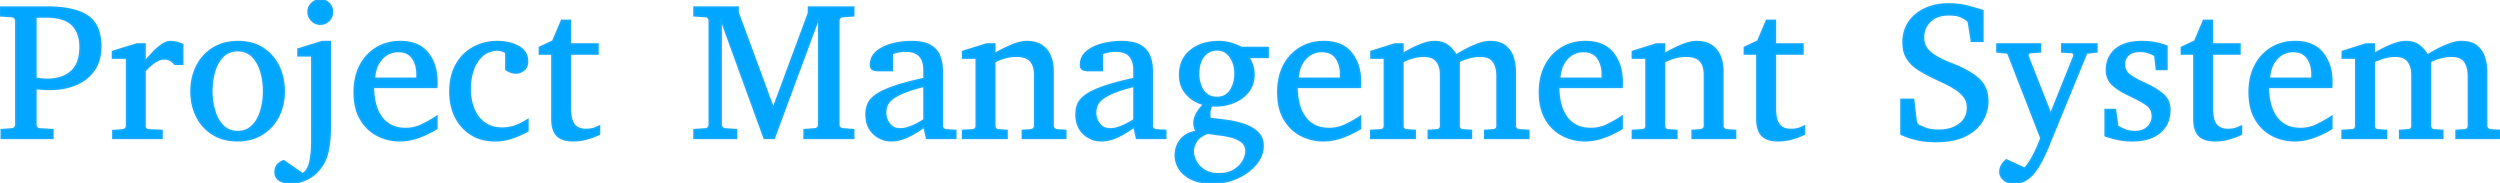 <svg width="1280.713" height="93.702" viewBox="0 0 1280.713 93.702" xmlns="http://www.w3.org/2000/svg"><g id="svgGroup" stroke-linecap="round" fill-rule="evenodd" font-size="9pt" stroke="#14a9ff" stroke-width="0.25mm" fill="#00a6ff" style="stroke:#14a9ff;stroke-width:0.25mm;fill:#00a6ff"><path d="M 437.256 66.505 L 437.256 70.801 L 412.012 70.801 L 412.012 66.505 L 417.334 66.114 A 2.976 2.976 0 0 0 418.04 65.968 A 2.038 2.038 0 0 0 418.97 65.333 A 2.761 2.761 0 0 0 419.323 64.791 A 1.977 1.977 0 0 0 419.531 63.917 L 419.531 8.79 L 396.533 70.801 L 391.553 70.801 L 369.336 9.717 L 369.336 63.917 A 1.997 1.997 0 0 0 369.578 64.857 A 2.823 2.823 0 0 0 369.897 65.333 A 2.056 2.056 0 0 0 370.898 65.991 A 3.042 3.042 0 0 0 371.533 66.114 L 377.246 66.505 L 377.246 70.801 L 355.615 70.801 L 355.615 66.505 L 361.328 66.114 Q 362.228 66.032 362.733 65.54 A 1.774 1.774 0 0 0 362.915 65.333 A 2.752 2.752 0 0 0 363.265 64.726 A 2.118 2.118 0 0 0 363.428 63.917 L 363.428 10.596 A 2.221 2.221 0 0 0 363.202 9.634 A 3.051 3.051 0 0 0 362.915 9.156 A 1.751 1.751 0 0 0 361.92 8.487 A 2.734 2.734 0 0 0 361.328 8.399 L 355.615 8.008 L 355.615 3.712 L 378.027 3.712 L 378.027 6.397 L 396.143 55.518 L 414.258 6.69 L 414.258 3.712 L 437.256 3.712 L 437.256 8.008 L 431.836 8.399 A 2.718 2.718 0 0 0 431.144 8.515 A 1.901 1.901 0 0 0 430.2 9.156 Q 429.639 9.864 429.639 10.596 L 429.639 63.917 A 1.997 1.997 0 0 0 429.88 64.857 A 2.823 2.823 0 0 0 430.2 65.333 A 2.056 2.056 0 0 0 431.2 65.991 A 3.042 3.042 0 0 0 431.836 66.114 L 437.256 66.505 Z M 783.105 66.895 L 783.105 70.801 L 760.693 70.801 L 760.693 66.895 L 764.893 66.602 A 3.151 3.151 0 0 0 765.755 66.431 Q 766.712 66.082 766.929 65.061 A 3.16 3.16 0 0 0 766.992 64.405 L 766.992 38.917 A 18.189 18.189 0 0 0 766.764 35.947 Q 766.493 34.311 765.9 32.985 A 9.233 9.233 0 0 0 765.063 31.495 Q 763.516 29.261 759.972 28.82 A 15.13 15.13 0 0 0 758.105 28.712 A 18.363 18.363 0 0 0 755.499 28.907 Q 754.138 29.102 752.661 29.493 A 27.377 27.377 0 0 0 749.627 30.479 A 21.461 21.461 0 0 0 747.412 31.495 L 747.412 64.405 A 2.907 2.907 0 0 0 747.531 65.274 Q 747.826 66.215 748.85 66.495 A 3.413 3.413 0 0 0 749.512 66.602 L 753.711 66.895 L 753.711 70.801 L 731.787 70.801 L 731.787 66.895 L 735.986 66.602 A 3.151 3.151 0 0 0 736.849 66.431 Q 737.806 66.082 738.022 65.061 A 3.16 3.16 0 0 0 738.086 64.405 L 738.086 38.282 A 14.722 14.722 0 0 0 737.805 35.323 Q 737.336 33.037 736.084 31.373 A 6.117 6.117 0 0 0 733.185 29.301 Q 731.549 28.712 729.297 28.712 A 18.731 18.731 0 0 0 725.381 29.141 A 22.942 22.942 0 0 0 723.389 29.664 Q 720.453 30.572 718.762 31.503 A 11.536 11.536 0 0 0 718.604 31.592 L 718.604 64.405 A 2.907 2.907 0 0 0 718.723 65.274 Q 719.017 66.215 720.041 66.495 A 3.413 3.413 0 0 0 720.703 66.602 L 724.902 66.895 L 724.902 70.801 L 702.295 70.801 L 702.295 66.895 L 707.178 66.602 A 3.151 3.151 0 0 0 708.04 66.431 Q 708.997 66.082 709.214 65.061 A 3.16 3.16 0 0 0 709.277 64.405 L 709.277 29.688 L 702.393 29.688 L 702.393 26.417 L 714.502 22.608 L 718.604 22.608 L 718.604 27.589 A 63.627 63.627 0 0 1 720.99 26.209 A 83.193 83.193 0 0 1 723.657 24.805 Q 726.465 23.389 729.395 22.388 A 19.669 19.669 0 0 1 732.239 21.638 A 14.969 14.969 0 0 1 734.912 21.387 A 13.848 13.848 0 0 1 737.938 21.7 Q 740.265 22.22 741.943 23.609 Q 744.534 25.752 745.807 28.146 A 11.384 11.384 0 0 1 745.898 28.321 A 54.249 54.249 0 0 1 747.551 27.317 Q 748.302 26.878 749.159 26.402 A 114.841 114.841 0 0 1 750.977 25.416 A 49.595 49.595 0 0 1 757.349 22.584 A 22.839 22.839 0 0 1 759.918 21.809 Q 761.252 21.496 762.459 21.415 A 12.327 12.327 0 0 1 763.281 21.387 A 18.456 18.456 0 0 1 766.334 21.623 Q 767.976 21.899 769.285 22.498 A 8.484 8.484 0 0 1 771.338 23.804 Q 774.121 26.221 775.146 29.761 Q 776.172 33.301 776.172 36.719 L 776.172 64.405 A 2.301 2.301 0 0 0 776.281 65.127 A 1.911 1.911 0 0 0 776.782 65.919 A 2.485 2.485 0 0 0 778.271 66.602 L 783.105 66.895 Z M 1280.713 66.895 L 1280.713 70.801 L 1258.301 70.801 L 1258.301 66.895 L 1262.5 66.602 A 3.151 3.151 0 0 0 1263.363 66.431 Q 1264.319 66.082 1264.536 65.061 A 3.16 3.16 0 0 0 1264.6 64.405 L 1264.6 38.917 A 18.189 18.189 0 0 0 1264.372 35.947 Q 1264.101 34.311 1263.507 32.985 A 9.233 9.233 0 0 0 1262.671 31.495 Q 1261.123 29.261 1257.579 28.82 A 15.13 15.13 0 0 0 1255.713 28.712 A 18.363 18.363 0 0 0 1253.107 28.907 Q 1251.746 29.102 1250.269 29.493 A 27.377 27.377 0 0 0 1247.235 30.479 A 21.461 21.461 0 0 0 1245.02 31.495 L 1245.02 64.405 A 2.907 2.907 0 0 0 1245.139 65.274 Q 1245.433 66.215 1246.457 66.495 A 3.413 3.413 0 0 0 1247.119 66.602 L 1251.318 66.895 L 1251.318 70.801 L 1229.395 70.801 L 1229.395 66.895 L 1233.594 66.602 A 3.151 3.151 0 0 0 1234.456 66.431 Q 1235.413 66.082 1235.63 65.061 A 3.16 3.16 0 0 0 1235.693 64.405 L 1235.693 38.282 A 14.722 14.722 0 0 0 1235.413 35.323 Q 1234.944 33.037 1233.691 31.373 A 6.117 6.117 0 0 0 1230.792 29.301 Q 1229.157 28.712 1226.904 28.712 A 18.731 18.731 0 0 0 1222.989 29.141 A 22.942 22.942 0 0 0 1220.996 29.664 Q 1218.06 30.572 1216.37 31.503 A 11.536 11.536 0 0 0 1216.211 31.592 L 1216.211 64.405 A 2.907 2.907 0 0 0 1216.33 65.274 Q 1216.625 66.215 1217.648 66.495 A 3.413 3.413 0 0 0 1218.311 66.602 L 1222.51 66.895 L 1222.51 70.801 L 1199.902 70.801 L 1199.902 66.895 L 1204.785 66.602 A 3.151 3.151 0 0 0 1205.648 66.431 Q 1206.604 66.082 1206.821 65.061 A 3.16 3.16 0 0 0 1206.885 64.405 L 1206.885 29.688 L 1200 29.688 L 1200 26.417 L 1212.109 22.608 L 1216.211 22.608 L 1216.211 27.589 A 63.627 63.627 0 0 1 1218.597 26.209 A 83.193 83.193 0 0 1 1221.265 24.805 Q 1224.072 23.389 1227.002 22.388 A 19.669 19.669 0 0 1 1229.846 21.638 A 14.969 14.969 0 0 1 1232.52 21.387 A 13.848 13.848 0 0 1 1235.545 21.7 Q 1237.872 22.22 1239.551 23.609 Q 1242.142 25.752 1243.415 28.146 A 11.384 11.384 0 0 1 1243.506 28.321 A 54.249 54.249 0 0 1 1245.158 27.317 Q 1245.91 26.878 1246.766 26.402 A 114.841 114.841 0 0 1 1248.584 25.416 A 49.595 49.595 0 0 1 1254.956 22.584 A 22.839 22.839 0 0 1 1257.525 21.809 Q 1258.86 21.496 1260.066 21.415 A 12.327 12.327 0 0 1 1260.889 21.387 A 18.456 18.456 0 0 1 1263.941 21.623 Q 1265.583 21.899 1266.893 22.498 A 8.484 8.484 0 0 1 1268.945 23.804 Q 1271.729 26.221 1272.754 29.761 Q 1273.779 33.301 1273.779 36.719 L 1273.779 64.405 A 2.301 2.301 0 0 0 1273.888 65.127 A 1.911 1.911 0 0 0 1274.39 65.919 A 2.485 2.485 0 0 0 1275.879 66.602 L 1280.713 66.895 Z M 973.926 68.702 L 973.926 50.977 L 980.225 50.977 L 981.543 62.305 A 2.061 2.061 0 0 0 981.695 62.798 Q 981.859 63.169 982.178 63.575 A 5.27 5.27 0 0 0 982.509 63.959 Q 982.867 64.335 983.203 64.503 A 0.897 0.897 0 0 1 983.301 64.532 Q 983.743 64.682 985.773 65.552 A 290.187 290.187 0 0 1 986.06 65.674 A 11.476 11.476 0 0 0 988.095 66.314 Q 990.198 66.782 993.121 66.797 A 37.819 37.819 0 0 0 993.311 66.798 A 21.536 21.536 0 0 0 997.965 66.321 A 15.069 15.069 0 0 0 1003.857 63.673 A 10.03 10.03 0 0 0 1007.943 56.335 A 13.79 13.79 0 0 0 1008.008 54.981 A 9.168 9.168 0 0 0 1007.46 51.774 A 8.372 8.372 0 0 0 1006.323 49.683 A 15.864 15.864 0 0 0 1003.534 46.804 A 19.496 19.496 0 0 0 1001.953 45.655 Q 999.268 43.897 996.216 42.457 A 841.242 841.242 0 0 1 993.243 41.047 A 717.778 717.778 0 0 1 990.43 39.698 Q 986.328 37.745 982.813 35.523 A 18.761 18.761 0 0 1 978.002 31.22 A 17.712 17.712 0 0 1 977.148 30.03 Q 975.19 27.047 975.017 22.563 A 22.906 22.906 0 0 1 975 21.68 Q 975 15.723 978.027 11.329 A 19.652 19.652 0 0 1 985.241 5.029 A 23.671 23.671 0 0 1 986.279 4.517 Q 991.504 2.1 998.096 2.1 Q 1003.042 2.1 1006.912 2.991 A 27.662 27.662 0 0 1 1007.568 3.15 A 148.82 148.82 0 0 1 1011.21 4.129 Q 1012.914 4.612 1014.418 5.089 A 87.198 87.198 0 0 1 1014.844 5.225 L 1015.723 5.518 L 1015.723 21.094 L 1010.01 21.094 L 1008.496 11.524 A 1.651 1.651 0 0 0 1008.368 11.071 A 1.232 1.232 0 0 0 1007.886 10.523 A 5.258 5.258 0 0 1 1006.934 9.766 A 2.557 2.557 0 0 0 1006.73 9.632 Q 1006.208 9.317 1004.77 8.619 A 99.335 99.335 0 0 0 1004.517 8.497 A 7.611 7.611 0 0 0 1003.054 7.987 Q 1001.597 7.624 999.497 7.543 A 32.677 32.677 0 0 0 998.242 7.52 A 17.393 17.393 0 0 0 994.293 7.943 Q 991.004 8.709 988.77 10.865 A 11.155 11.155 0 0 0 985.306 18.972 A 14.643 14.643 0 0 0 985.303 19.288 A 9.459 9.459 0 0 0 988.301 26.373 A 11.999 11.999 0 0 0 988.892 26.905 A 23.923 23.923 0 0 0 991.952 29.069 Q 994.955 30.883 999.219 32.52 Q 1008.301 35.938 1013.257 40.211 A 13.998 13.998 0 0 1 1018.024 49.189 A 20.204 20.204 0 0 1 1018.213 52.003 A 18.913 18.913 0 0 1 1015.987 60.837 A 22.676 22.676 0 0 1 1015.503 61.719 A 18.01 18.01 0 0 1 1010.967 66.864 A 24.888 24.888 0 0 1 1006.958 69.41 Q 1002.449 71.73 995.798 72.258 A 51.902 51.902 0 0 1 991.699 72.413 A 52.558 52.558 0 0 1 987.299 72.238 Q 984.592 72.01 982.324 71.485 Q 978.32 70.557 976.123 69.63 L 973.926 68.702 Z M 1074.121 22.608 L 1074.121 26.514 L 1068.896 27.1 L 1049.707 73.878 A 55.372 55.372 0 0 1 1049.345 74.77 Q 1048.927 75.78 1048.32 77.161 A 232.713 232.713 0 0 1 1047.729 78.492 A 62.576 62.576 0 0 1 1045.547 82.884 A 72.95 72.95 0 0 1 1044.556 84.644 A 29.953 29.953 0 0 1 1042.719 87.449 A 21.98 21.98 0 0 1 1040.625 89.893 A 13.993 13.993 0 0 1 1037.447 92.297 A 12.968 12.968 0 0 1 1036.646 92.701 A 11.066 11.066 0 0 1 1032.171 93.7 A 12.752 12.752 0 0 1 1031.934 93.702 A 11.771 11.771 0 0 1 1029.87 93.533 Q 1028.728 93.329 1027.824 92.88 A 5.681 5.681 0 0 1 1026.489 91.968 A 6.401 6.401 0 0 1 1025.316 90.551 A 4.911 4.911 0 0 1 1024.609 87.989 Q 1024.609 84.74 1027.695 82.099 A 13.585 13.585 0 0 1 1027.832 81.983 L 1037.207 86.28 A 16.481 16.481 0 0 0 1038.556 84.738 Q 1039.172 83.945 1039.788 82.991 A 32.769 32.769 0 0 0 1040.527 81.788 A 58.386 58.386 0 0 0 1043.53 75.928 A 83.051 83.051 0 0 0 1044.452 73.775 Q 1044.8 72.926 1045.088 72.158 A 41.063 41.063 0 0 0 1045.605 70.704 L 1028.613 27.1 L 1023.096 26.514 L 1023.096 22.608 L 1045.215 22.608 L 1045.215 26.514 L 1040.43 26.807 A 2.636 2.636 0 0 0 1039.782 26.941 Q 1038.818 27.286 1038.818 28.419 A 2.514 2.514 0 0 0 1038.826 28.623 Q 1038.843 28.826 1038.895 28.958 A 0.605 0.605 0 0 0 1038.916 29.005 L 1050.537 58.497 L 1062.402 29.005 A 1.399 1.399 0 0 0 1062.549 28.37 A 2.055 2.055 0 0 0 1062.463 27.749 Q 1062.188 26.882 1061.035 26.807 L 1056.299 26.514 L 1056.299 22.608 L 1074.121 22.608 Z M 545.898 66.895 L 545.898 70.801 L 523.828 70.801 L 523.828 66.895 L 528.027 66.602 A 2.485 2.485 0 0 0 529.517 65.919 A 1.96 1.96 0 0 0 530.12 64.604 A 2.659 2.659 0 0 0 530.127 64.405 L 530.127 38.38 A 16.321 16.321 0 0 0 529.912 35.641 Q 529.662 34.171 529.118 33.004 A 7.451 7.451 0 0 0 527.93 31.177 A 6.438 6.438 0 0 0 525.441 29.497 Q 523.457 28.712 520.508 28.712 A 20.357 20.357 0 0 0 514.868 29.517 A 31.119 31.119 0 0 0 509.521 31.592 L 509.521 64.405 A 2.907 2.907 0 0 0 509.641 65.274 Q 509.935 66.215 510.959 66.495 A 3.413 3.413 0 0 0 511.621 66.602 L 515.82 66.895 L 515.82 70.801 L 493.213 70.801 L 493.213 66.895 L 498.096 66.602 A 3.151 3.151 0 0 0 498.958 66.431 Q 499.915 66.082 500.132 65.061 A 3.16 3.16 0 0 0 500.195 64.405 L 500.195 29.688 L 493.213 29.688 L 493.213 26.417 L 505.42 22.608 L 509.521 22.608 L 509.521 27.589 Q 513.721 25.196 518.14 23.292 A 27.859 27.859 0 0 1 521.32 22.131 Q 523.859 21.387 526.025 21.387 Q 532.568 21.387 535.986 25.465 Q 538.87 28.905 539.321 34.622 A 27.953 27.953 0 0 1 539.404 36.817 L 539.404 64.405 A 2.301 2.301 0 0 0 539.513 65.127 A 1.911 1.911 0 0 0 540.015 65.919 A 2.485 2.485 0 0 0 541.504 66.602 L 545.898 66.895 Z M 889.014 66.895 L 889.014 70.801 L 866.943 70.801 L 866.943 66.895 L 871.143 66.602 A 2.485 2.485 0 0 0 872.632 65.919 A 1.96 1.96 0 0 0 873.235 64.604 A 2.659 2.659 0 0 0 873.242 64.405 L 873.242 38.38 A 16.321 16.321 0 0 0 873.028 35.641 Q 872.777 34.171 872.233 33.004 A 7.451 7.451 0 0 0 871.045 31.177 A 6.438 6.438 0 0 0 868.557 29.497 Q 866.572 28.712 863.623 28.712 A 20.357 20.357 0 0 0 857.983 29.517 A 31.119 31.119 0 0 0 852.637 31.592 L 852.637 64.405 A 2.907 2.907 0 0 0 852.756 65.274 Q 853.051 66.215 854.074 66.495 A 3.413 3.413 0 0 0 854.736 66.602 L 858.936 66.895 L 858.936 70.801 L 836.328 70.801 L 836.328 66.895 L 841.211 66.602 A 3.151 3.151 0 0 0 842.074 66.431 Q 843.03 66.082 843.247 65.061 A 3.16 3.16 0 0 0 843.311 64.405 L 843.311 29.688 L 836.328 29.688 L 836.328 26.417 L 848.535 22.608 L 852.637 22.608 L 852.637 27.589 Q 856.836 25.196 861.255 23.292 A 27.859 27.859 0 0 1 864.435 22.131 Q 866.974 21.387 869.141 21.387 Q 875.684 21.387 879.102 25.465 Q 881.985 28.905 882.436 34.622 A 27.953 27.953 0 0 1 882.52 36.817 L 882.52 64.405 A 2.301 2.301 0 0 0 882.628 65.127 A 1.911 1.911 0 0 0 883.13 65.919 A 2.485 2.485 0 0 0 884.619 66.602 L 889.014 66.895 Z M 649.561 24.415 L 649.561 29.298 L 639.6 29.298 A 20.87 20.87 0 0 1 641.3 32.713 A 23.464 23.464 0 0 1 641.504 33.253 A 12.367 12.367 0 0 1 642.09 35.584 Q 642.285 36.841 642.285 38.282 A 15.12 15.12 0 0 1 641.646 42.76 A 12.669 12.669 0 0 1 639.551 46.802 A 17.303 17.303 0 0 1 633.455 51.737 A 20.829 20.829 0 0 1 632.349 52.247 A 24.129 24.129 0 0 1 623.79 54.128 A 28.012 28.012 0 0 1 622.656 54.151 L 621.68 54.151 A 9.808 9.808 0 0 1 620.703 54.102 Q 620.068 55.128 619.849 56.299 A 13.21 13.21 0 0 0 619.671 57.571 A 10.531 10.531 0 0 0 619.629 58.497 A 14.675 14.675 0 0 0 619.643 59.151 Q 619.657 59.463 619.685 59.732 A 6.816 6.816 0 0 0 619.727 60.059 Q 619.824 60.694 619.873 60.792 L 621.289 60.938 Q 624.691 61.269 628.894 61.874 A 231.521 231.521 0 0 1 629.175 61.915 A 45.714 45.714 0 0 1 637.622 63.965 A 20.127 20.127 0 0 1 641.339 65.674 A 15.83 15.83 0 0 1 644.336 67.969 A 8.658 8.658 0 0 1 646.846 73.026 A 12.109 12.109 0 0 1 646.973 74.805 A 13.3 13.3 0 0 1 645.182 81.399 A 18.125 18.125 0 0 1 643.506 83.863 A 23.586 23.586 0 0 1 638.072 88.758 A 30.664 30.664 0 0 1 634.155 90.943 A 29.292 29.292 0 0 1 624.547 93.529 A 35.83 35.83 0 0 1 620.996 93.702 A 31.482 31.482 0 0 1 615.571 93.264 Q 612.687 92.759 610.377 91.671 A 15.305 15.305 0 0 1 607.129 89.625 A 14.171 14.171 0 0 1 603.846 85.833 A 12.396 12.396 0 0 1 602.197 79.493 Q 602.197 75.147 604.785 71.754 A 10.477 10.477 0 0 1 608.724 68.638 Q 610.228 67.927 612.091 67.523 A 20.186 20.186 0 0 1 612.793 67.383 A 506.581 506.581 0 0 0 612.543 66.657 Q 612.195 65.65 612.012 65.137 Q 611.768 64.454 611.768 62.794 Q 611.768 61.174 612.59 59.27 A 14.641 14.641 0 0 1 612.964 58.472 Q 613.894 56.631 615.694 54.599 A 31.476 31.476 0 0 1 616.797 53.419 A 16.799 16.799 0 0 1 608.339 48.608 A 20.297 20.297 0 0 1 608.105 48.365 A 13.455 13.455 0 0 1 604.504 40.398 A 18.114 18.114 0 0 1 604.395 38.38 A 17.941 17.941 0 0 1 605.24 32.741 A 14.559 14.559 0 0 1 609.937 25.953 Q 615.343 21.499 624.025 21.39 A 34.868 34.868 0 0 1 624.463 21.387 A 21.312 21.312 0 0 1 628.92 21.839 A 18.5 18.5 0 0 1 631.079 22.437 Q 634.131 23.487 636.084 24.415 L 649.561 24.415 Z M 25.684 45.704 L 25.391 45.704 Q 23.438 45.704 21.069 45.533 Q 19.046 45.387 18.466 45.33 A 6.254 6.254 0 0 1 18.311 45.313 L 18.311 63.917 A 2.173 2.173 0 0 0 18.573 64.939 A 2.925 2.925 0 0 0 18.823 65.333 Q 19.324 66.001 20.362 66.109 A 3.61 3.61 0 0 0 20.41 66.114 L 27.002 66.505 L 27.002 70.801 L 0.732 70.801 L 0.732 66.505 L 6.006 66.114 A 2.976 2.976 0 0 0 6.712 65.968 A 2.038 2.038 0 0 0 7.642 65.333 A 2.761 2.761 0 0 0 7.995 64.791 A 1.977 1.977 0 0 0 8.203 63.917 L 8.203 10.596 A 2.042 2.042 0 0 0 7.985 9.693 A 2.949 2.949 0 0 0 7.642 9.156 A 1.932 1.932 0 0 0 6.54 8.472 A 2.86 2.86 0 0 0 6.006 8.399 L 0 8.008 L 0 3.712 L 23.926 3.712 A 70.325 70.325 0 0 1 31.302 4.071 Q 39.974 4.989 44.8 8.253 A 14.265 14.265 0 0 1 50.406 15.952 Q 51.219 18.465 51.435 21.562 A 33.269 33.269 0 0 1 51.514 23.878 A 25.51 25.51 0 0 1 50.963 29.319 A 17.94 17.94 0 0 1 48.047 36.036 Q 44.58 40.87 38.721 43.287 A 32.065 32.065 0 0 1 29.723 45.502 A 39.493 39.493 0 0 1 25.684 45.704 Z M 1078.516 69.483 L 1078.516 56.202 L 1083.594 56.202 L 1084.814 64.698 Q 1086.115 65.537 1087.939 66.322 A 32.526 32.526 0 0 0 1088.55 66.578 A 11.92 11.92 0 0 0 1091.253 67.305 A 16.26 16.26 0 0 0 1093.701 67.481 Q 1097.196 67.481 1099.398 65.899 A 7.195 7.195 0 0 0 1100.342 65.089 A 8.794 8.794 0 0 0 1101.881 63.007 A 7.016 7.016 0 0 0 1102.686 59.717 A 8.761 8.761 0 0 0 1102.351 57.226 A 6.427 6.427 0 0 0 1099.854 53.736 A 31.779 31.779 0 0 0 1097.85 52.424 Q 1095.552 51.031 1092.269 49.446 A 106.668 106.668 0 0 0 1091.797 49.219 L 1090.479 48.585 A 46.557 46.557 0 0 1 1087.022 46.779 Q 1084.011 45.032 1082.104 43.189 A 9.403 9.403 0 0 1 1079.257 37.119 A 12.869 12.869 0 0 1 1079.199 35.889 A 15.382 15.382 0 0 1 1079.914 31.088 A 12.467 12.467 0 0 1 1083.887 25.294 A 15.382 15.382 0 0 1 1089.15 22.49 Q 1092.625 21.387 1097.217 21.387 Q 1101.465 21.387 1104.824 22.14 A 25.219 25.219 0 0 1 1105.054 22.193 Q 1108.496 22.999 1110.01 23.682 L 1110.01 35.499 L 1104.785 35.499 L 1104.004 28.516 Q 1102.941 27.695 1100.873 26.969 A 22.852 22.852 0 0 0 1100.83 26.954 A 13.388 13.388 0 0 0 1096.405 26.221 A 14.958 14.958 0 0 0 1096.387 26.221 A 14.237 14.237 0 0 0 1094.136 26.387 Q 1092.957 26.576 1092.018 26.982 A 5.964 5.964 0 0 0 1090.283 28.101 A 6.253 6.253 0 0 0 1088.286 32.637 A 8.363 8.363 0 0 0 1088.281 32.911 A 7.556 7.556 0 0 0 1088.673 35.397 A 6.318 6.318 0 0 0 1090.698 38.257 Q 1092.533 39.759 1096.632 41.78 A 97.923 97.923 0 0 0 1099.463 43.116 Q 1104.228 45.298 1107.47 47.948 A 25.659 25.659 0 0 1 1108.081 48.463 A 9.705 9.705 0 0 1 1111.45 55.474 A 13.369 13.369 0 0 1 1111.475 56.299 A 17.171 17.171 0 0 1 1110.76 61.38 A 13.283 13.283 0 0 1 1106.396 67.847 A 17.106 17.106 0 0 1 1100.244 71.011 Q 1096.781 72.022 1092.383 72.022 A 38.712 38.712 0 0 1 1087.182 71.686 A 31.478 31.478 0 0 1 1083.911 71.07 Q 1080.094 70.134 1078.567 69.504 A 8.969 8.969 0 0 1 1078.516 69.483 Z M 489.551 66.895 L 489.551 70.801 L 474.756 70.801 L 473.438 64.893 L 471.948 65.967 A 31.273 31.273 0 0 1 470.812 66.746 Q 469.62 67.528 468.018 68.458 A 31.998 31.998 0 0 1 464.418 70.243 A 37.718 37.718 0 0 1 462.622 70.948 A 17.517 17.517 0 0 1 458.021 71.971 A 16.069 16.069 0 0 1 456.738 72.022 A 12.835 12.835 0 0 1 447.534 68.409 A 11.916 11.916 0 0 1 444.084 62 A 17.499 17.499 0 0 1 443.75 58.497 Q 443.75 55.714 444.751 53.321 A 8.34 8.34 0 0 1 446.006 51.274 Q 447.063 49.98 448.755 48.756 Q 451.624 46.68 457.167 44.693 A 72.419 72.419 0 0 1 457.69 44.507 Q 463.558 42.455 473.224 40.331 A 264.505 264.505 0 0 1 473.438 40.284 L 473.438 35.987 Q 473.438 26.124 464.111 26.124 A 23.157 23.157 0 0 0 462.126 26.204 Q 461.144 26.289 460.291 26.463 A 12.473 12.473 0 0 0 459.644 26.612 A 60.035 60.035 0 0 0 458.775 26.844 Q 457.607 27.166 457.056 27.383 A 5.275 5.275 0 0 0 457.031 27.393 L 457.031 36.085 L 449.756 36.085 A 6.403 6.403 0 0 1 447.748 35.775 A 5.954 5.954 0 0 1 447.217 35.572 Q 446.21 35.132 446.068 33.701 A 5.036 5.036 0 0 1 446.045 33.204 A 8.73 8.73 0 0 1 446.826 29.475 A 8.628 8.628 0 0 1 449.17 26.49 A 17.556 17.556 0 0 1 453.219 23.984 A 23.997 23.997 0 0 1 457.104 22.632 A 38.716 38.716 0 0 1 466.846 21.387 A 32.176 32.176 0 0 1 470.45 21.576 Q 474.115 21.99 476.465 23.316 A 11.306 11.306 0 0 1 479.518 25.779 A 10.191 10.191 0 0 1 481.25 28.638 A 18.528 18.528 0 0 1 482.392 33.004 A 24.28 24.28 0 0 1 482.617 36.378 L 482.617 64.405 A 2.301 2.301 0 0 0 482.726 65.127 A 1.911 1.911 0 0 0 483.228 65.919 A 2.485 2.485 0 0 0 484.717 66.602 L 489.551 66.895 Z M 597.119 66.895 L 597.119 70.801 L 582.324 70.801 L 581.006 64.893 L 579.517 65.967 A 31.273 31.273 0 0 1 578.38 66.746 Q 577.188 67.528 575.586 68.458 A 31.998 31.998 0 0 1 571.987 70.243 A 37.718 37.718 0 0 1 570.19 70.948 A 17.517 17.517 0 0 1 565.59 71.971 A 16.069 16.069 0 0 1 564.307 72.022 A 12.835 12.835 0 0 1 555.103 68.409 A 11.916 11.916 0 0 1 551.652 62 A 17.499 17.499 0 0 1 551.318 58.497 Q 551.318 55.714 552.319 53.321 A 8.34 8.34 0 0 1 553.575 51.274 Q 554.631 49.98 556.323 48.756 Q 559.192 46.68 564.735 44.693 A 72.419 72.419 0 0 1 565.259 44.507 Q 571.127 42.455 580.792 40.331 A 264.505 264.505 0 0 1 581.006 40.284 L 581.006 35.987 Q 581.006 26.124 571.68 26.124 A 23.157 23.157 0 0 0 569.694 26.204 Q 568.712 26.289 567.86 26.463 A 12.473 12.473 0 0 0 567.212 26.612 A 60.035 60.035 0 0 0 566.344 26.844 Q 565.175 27.166 564.624 27.383 A 5.275 5.275 0 0 0 564.6 27.393 L 564.6 36.085 L 557.324 36.085 A 6.403 6.403 0 0 1 555.317 35.775 A 5.954 5.954 0 0 1 554.785 35.572 Q 553.779 35.132 553.637 33.701 A 5.036 5.036 0 0 1 553.613 33.204 A 8.73 8.73 0 0 1 554.395 29.475 A 8.628 8.628 0 0 1 556.738 26.49 A 17.556 17.556 0 0 1 560.787 23.984 A 23.997 23.997 0 0 1 564.673 22.632 A 38.716 38.716 0 0 1 574.414 21.387 A 32.176 32.176 0 0 1 578.018 21.576 Q 581.683 21.99 584.033 23.316 A 11.306 11.306 0 0 1 587.086 25.779 A 10.191 10.191 0 0 1 588.818 28.638 A 18.528 18.528 0 0 1 589.96 33.004 A 24.28 24.28 0 0 1 590.186 36.378 L 590.186 64.405 A 2.301 2.301 0 0 0 590.294 65.127 A 1.911 1.911 0 0 0 590.796 65.919 A 2.485 2.485 0 0 0 592.285 66.602 L 597.119 66.895 Z M 270.361 61.378 L 270.361 67.09 A 54.334 54.334 0 0 1 266.301 69.046 A 69.472 69.472 0 0 1 262.769 70.46 A 25.247 25.247 0 0 1 256.331 71.892 A 30.766 30.766 0 0 1 253.467 72.022 A 25.105 25.105 0 0 1 247.132 71.255 A 20.244 20.244 0 0 1 241.333 68.751 A 21.877 21.877 0 0 1 233.374 59.84 A 26.783 26.783 0 0 1 230.795 50.991 A 33.627 33.627 0 0 1 230.566 47.022 A 34.939 34.939 0 0 1 231.113 40.67 Q 231.805 36.927 233.374 33.887 A 20.929 20.929 0 0 1 233.911 32.911 A 22.932 22.932 0 0 1 239.338 26.531 A 21.46 21.46 0 0 1 242.749 24.293 A 25.044 25.044 0 0 1 254.639 21.387 A 28.096 28.096 0 0 1 259.554 21.794 Q 262.363 22.294 264.663 23.405 A 16.515 16.515 0 0 1 265.698 23.951 A 9.815 9.815 0 0 1 268.242 25.987 Q 270.166 28.193 270.166 31.397 A 7.438 7.438 0 0 1 269.969 33.163 A 4.771 4.771 0 0 1 268.335 35.816 A 6.585 6.585 0 0 1 266.03 37.055 A 6.247 6.247 0 0 1 264.258 37.305 A 8.292 8.292 0 0 1 262.889 37.198 Q 262.089 37.064 261.42 36.763 A 5.217 5.217 0 0 1 261.377 36.744 Q 260.156 36.182 259.229 35.596 L 259.229 26.905 Q 257.522 25.925 256.031 25.673 A 6.022 6.022 0 0 0 255.029 25.587 A 12.616 12.616 0 0 0 250.719 26.302 A 11.289 11.289 0 0 0 247.388 28.199 A 15.145 15.145 0 0 0 243.831 32.458 A 19.957 19.957 0 0 0 242.48 35.352 A 26.101 26.101 0 0 0 241.076 41.027 A 34.538 34.538 0 0 0 240.771 45.704 A 28.565 28.565 0 0 0 241.426 51.92 A 24.216 24.216 0 0 0 242.627 55.787 A 17.252 17.252 0 0 0 245.568 60.653 A 15.605 15.605 0 0 0 248.169 63.038 A 13.74 13.74 0 0 0 253.775 65.406 A 18.99 18.99 0 0 0 257.324 65.723 A 19.759 19.759 0 0 0 263.965 64.6 A 28.059 28.059 0 0 0 267.951 62.815 A 34.417 34.417 0 0 0 270.361 61.378 Z M 223.73 59.717 L 223.73 65.821 A 51.271 51.271 0 0 1 214.673 70.215 Q 209.814 72.022 204.736 72.022 A 24.576 24.576 0 0 1 193.384 69.312 A 20.717 20.717 0 0 1 185.446 62.095 A 25.166 25.166 0 0 1 184.814 61.085 A 22.051 22.051 0 0 1 182.361 54.859 Q 181.709 52.096 181.577 48.884 A 40.482 40.482 0 0 1 181.543 47.217 A 34.018 34.018 0 0 1 182.208 40.333 A 25.786 25.786 0 0 1 184.57 33.594 A 22.725 22.725 0 0 1 190.254 26.469 A 21.861 21.861 0 0 1 192.92 24.586 A 22.492 22.492 0 0 1 202.944 21.465 A 27.439 27.439 0 0 1 205.029 21.387 Q 214.355 21.387 219.043 27.173 A 20.602 20.602 0 0 1 223.226 36.37 A 28.896 28.896 0 0 1 223.73 41.895 L 223.73 43.189 A 11.686 11.686 0 0 1 223.7 44.057 A 9.268 9.268 0 0 1 223.633 44.678 L 191.211 44.678 A 36.367 36.367 0 0 0 192.017 52.271 A 21.77 21.77 0 0 0 194.051 57.953 A 20.11 20.11 0 0 0 194.727 59.132 A 14.33 14.33 0 0 0 199.854 64.063 Q 203.076 65.919 207.91 65.919 A 18.954 18.954 0 0 0 216.157 64.002 A 21.827 21.827 0 0 0 216.284 63.941 A 66.478 66.478 0 0 0 221.443 61.163 A 56.17 56.17 0 0 0 223.73 59.717 Z M 696.875 59.717 L 696.875 65.821 A 51.271 51.271 0 0 1 687.817 70.215 Q 682.959 72.022 677.881 72.022 A 24.576 24.576 0 0 1 666.528 69.312 A 20.717 20.717 0 0 1 658.59 62.095 A 25.166 25.166 0 0 1 657.959 61.085 A 22.051 22.051 0 0 1 655.505 54.859 Q 654.854 52.096 654.721 48.884 A 40.482 40.482 0 0 1 654.688 47.217 A 34.018 34.018 0 0 1 655.353 40.333 A 25.786 25.786 0 0 1 657.715 33.594 A 22.725 22.725 0 0 1 663.399 26.469 A 21.861 21.861 0 0 1 666.064 24.586 A 22.492 22.492 0 0 1 676.089 21.465 A 27.439 27.439 0 0 1 678.174 21.387 Q 687.5 21.387 692.188 27.173 A 20.602 20.602 0 0 1 696.37 36.37 A 28.896 28.896 0 0 1 696.875 41.895 L 696.875 43.189 A 11.686 11.686 0 0 1 696.844 44.057 A 9.268 9.268 0 0 1 696.777 44.678 L 664.355 44.678 A 36.367 36.367 0 0 0 665.161 52.271 A 21.77 21.77 0 0 0 667.196 57.953 A 20.11 20.11 0 0 0 667.871 59.132 A 14.33 14.33 0 0 0 672.998 64.063 Q 676.221 65.919 681.055 65.919 A 18.954 18.954 0 0 0 689.301 64.002 A 21.827 21.827 0 0 0 689.429 63.941 A 66.478 66.478 0 0 0 694.588 61.163 A 56.17 56.17 0 0 0 696.875 59.717 Z M 830.908 59.717 L 830.908 65.821 A 51.271 51.271 0 0 1 821.851 70.215 Q 816.992 72.022 811.914 72.022 A 24.576 24.576 0 0 1 800.562 69.312 A 20.717 20.717 0 0 1 792.623 62.095 A 25.166 25.166 0 0 1 791.992 61.085 A 22.051 22.051 0 0 1 789.539 54.859 Q 788.887 52.096 788.754 48.884 A 40.482 40.482 0 0 1 788.721 47.217 A 34.018 34.018 0 0 1 789.386 40.333 A 25.786 25.786 0 0 1 791.748 33.594 A 22.725 22.725 0 0 1 797.432 26.469 A 21.861 21.861 0 0 1 800.098 24.586 A 22.492 22.492 0 0 1 810.122 21.465 A 27.439 27.439 0 0 1 812.207 21.387 Q 821.533 21.387 826.221 27.173 A 20.602 20.602 0 0 1 830.404 36.37 A 28.896 28.896 0 0 1 830.908 41.895 L 830.908 43.189 A 11.686 11.686 0 0 1 830.877 44.057 A 9.268 9.268 0 0 1 830.811 44.678 L 798.389 44.678 A 36.367 36.367 0 0 0 799.194 52.271 A 21.77 21.77 0 0 0 801.229 57.953 A 20.11 20.11 0 0 0 801.904 59.132 A 14.33 14.33 0 0 0 807.031 64.063 Q 810.254 65.919 815.088 65.919 A 18.954 18.954 0 0 0 823.334 64.002 A 21.827 21.827 0 0 0 823.462 63.941 A 66.478 66.478 0 0 0 828.621 61.163 A 56.17 56.17 0 0 0 830.908 59.717 Z M 1194.482 59.717 L 1194.482 65.821 A 51.271 51.271 0 0 1 1185.425 70.215 Q 1180.566 72.022 1175.488 72.022 A 24.576 24.576 0 0 1 1164.136 69.312 A 20.717 20.717 0 0 1 1156.198 62.095 A 25.166 25.166 0 0 1 1155.566 61.085 A 22.051 22.051 0 0 1 1153.113 54.859 Q 1152.461 52.096 1152.329 48.884 A 40.482 40.482 0 0 1 1152.295 47.217 A 34.018 34.018 0 0 1 1152.96 40.333 A 25.786 25.786 0 0 1 1155.322 33.594 A 22.725 22.725 0 0 1 1161.006 26.469 A 21.861 21.861 0 0 1 1163.672 24.586 A 22.492 22.492 0 0 1 1173.696 21.465 A 27.439 27.439 0 0 1 1175.781 21.387 Q 1185.107 21.387 1189.795 27.173 A 20.602 20.602 0 0 1 1193.978 36.37 A 28.896 28.896 0 0 1 1194.482 41.895 L 1194.482 43.189 A 11.686 11.686 0 0 1 1194.452 44.057 A 9.268 9.268 0 0 1 1194.385 44.678 L 1161.963 44.678 A 36.367 36.367 0 0 0 1162.769 52.271 A 21.77 21.77 0 0 0 1164.803 57.953 A 20.11 20.11 0 0 0 1165.479 59.132 A 14.33 14.33 0 0 0 1170.605 64.063 Q 1173.828 65.919 1178.662 65.919 A 18.954 18.954 0 0 0 1186.909 64.002 A 21.827 21.827 0 0 0 1187.036 63.941 A 66.478 66.478 0 0 0 1192.195 61.163 A 56.17 56.17 0 0 0 1194.482 59.717 Z M 93.506 22.901 L 93.506 32.813 L 89.6 32.813 A 9.08 9.08 0 0 0 87.378 30.884 A 5.184 5.184 0 0 0 85.643 30.212 A 7.171 7.171 0 0 0 84.229 30.079 Q 81.934 30.079 79.527 31.606 A 13.495 13.495 0 0 0 79.321 31.739 Q 77.015 33.261 74.648 35.81 A 38.204 38.204 0 0 0 74.219 36.28 L 74.219 64.405 A 3.044 3.044 0 0 0 74.33 65.266 Q 74.703 66.527 76.318 66.602 L 82.91 66.895 L 82.91 70.801 L 57.91 70.801 L 57.91 66.993 L 62.842 66.602 A 2.485 2.485 0 0 0 64.331 65.919 A 1.96 1.96 0 0 0 64.934 64.604 A 2.659 2.659 0 0 0 64.941 64.405 L 64.941 29.688 L 57.715 29.688 L 57.715 26.417 L 70.117 22.608 L 74.219 22.608 L 74.219 31.495 A 690.213 690.213 0 0 1 74.997 30.64 Q 76.193 29.329 77.775 27.606 A 1867.425 1867.425 0 0 1 77.881 27.491 A 33.715 33.715 0 0 1 82.568 23.243 Q 84.557 21.761 86.452 21.463 A 6.1 6.1 0 0 1 87.402 21.387 Q 88.965 21.387 90.771 21.876 A 20.505 20.505 0 0 1 91.791 22.178 Q 92.861 22.528 93.506 22.901 Z M 169.141 21.387 L 169.141 64.405 A 78.109 78.109 0 0 1 169.073 67.554 A 106.869 106.869 0 0 1 168.872 71.046 Q 168.604 74.708 167.749 78.223 A 22.199 22.199 0 0 1 166.438 82.094 A 18.362 18.362 0 0 1 165.186 84.424 A 21.602 21.602 0 0 1 161.7 88.653 A 17.73 17.73 0 0 1 157.764 91.431 Q 153.369 93.702 148.633 93.702 A 11.894 11.894 0 0 1 145.926 93.407 A 9.301 9.301 0 0 1 143.286 92.359 A 4.489 4.489 0 0 1 141.619 90.709 Q 141.138 89.861 141.041 88.761 A 6.517 6.517 0 0 1 141.016 88.184 Q 141.016 85.645 142.407 84.278 A 9 9 0 0 1 143.648 83.25 A 6.518 6.518 0 0 1 145.312 82.423 L 155.029 89.112 Q 157.813 87.549 158.813 83.106 Q 159.814 78.663 159.814 72.901 L 159.814 28.516 L 152.734 28.516 L 152.734 25.196 L 165.039 21.387 L 169.141 21.387 Z M 307.031 64.698 L 307.031 68.702 L 305.151 69.532 A 23.097 23.097 0 0 1 303.72 70.103 Q 302.971 70.375 302.096 70.647 A 54.228 54.228 0 0 1 300.22 71.192 A 23.65 23.65 0 0 1 295.972 71.924 A 29.082 29.082 0 0 1 293.555 72.022 Q 290.151 72.022 287.868 71.044 A 7.522 7.522 0 0 1 285.376 69.361 Q 282.813 66.7 282.813 60.792 L 282.813 27.589 L 276.416 27.589 L 276.416 24.317 L 283.252 21.094 L 287.744 10.499 L 292.139 10.499 L 292.139 22.608 L 306.25 22.608 L 306.25 27.589 L 292.139 27.589 L 292.139 55.518 A 28.279 28.279 0 0 0 292.264 58.279 Q 292.639 62.092 294.141 63.941 A 6.395 6.395 0 0 0 297.63 66.116 Q 298.699 66.389 299.975 66.406 A 12.797 12.797 0 0 0 300.146 66.407 Q 302.475 66.407 304.203 65.867 A 8.655 8.655 0 0 0 305.054 65.552 L 307.031 64.698 Z M 924.316 64.698 L 924.316 68.702 L 922.437 69.532 A 23.097 23.097 0 0 1 921.006 70.103 Q 920.257 70.375 919.381 70.647 A 54.228 54.228 0 0 1 917.505 71.192 A 23.65 23.65 0 0 1 913.258 71.924 A 29.082 29.082 0 0 1 910.84 72.022 Q 907.436 72.022 905.153 71.044 A 7.522 7.522 0 0 1 902.661 69.361 Q 900.098 66.7 900.098 60.792 L 900.098 27.589 L 893.701 27.589 L 893.701 24.317 L 900.537 21.094 L 905.029 10.499 L 909.424 10.499 L 909.424 22.608 L 923.535 22.608 L 923.535 27.589 L 909.424 27.589 L 909.424 55.518 A 28.279 28.279 0 0 0 909.549 58.279 Q 909.924 62.092 911.426 63.941 A 6.395 6.395 0 0 0 914.916 66.116 Q 915.984 66.389 917.261 66.406 A 12.797 12.797 0 0 0 917.432 66.407 Q 919.761 66.407 921.488 65.867 A 8.655 8.655 0 0 0 922.339 65.552 L 924.316 64.698 Z M 1148.193 64.698 L 1148.193 68.702 L 1146.313 69.532 A 23.097 23.097 0 0 1 1144.883 70.103 Q 1144.134 70.375 1143.258 70.647 A 54.228 54.228 0 0 1 1141.382 71.192 A 23.65 23.65 0 0 1 1137.135 71.924 A 29.082 29.082 0 0 1 1134.717 72.022 Q 1131.313 72.022 1129.03 71.044 A 7.522 7.522 0 0 1 1126.538 69.361 Q 1123.975 66.7 1123.975 60.792 L 1123.975 27.589 L 1117.578 27.589 L 1117.578 24.317 L 1124.414 21.094 L 1128.906 10.499 L 1133.301 10.499 L 1133.301 22.608 L 1147.412 22.608 L 1147.412 27.589 L 1133.301 27.589 L 1133.301 55.518 A 28.279 28.279 0 0 0 1133.426 58.279 Q 1133.801 62.092 1135.303 63.941 A 6.395 6.395 0 0 0 1138.792 66.116 Q 1139.861 66.389 1141.137 66.406 A 12.797 12.797 0 0 0 1141.309 66.407 Q 1143.637 66.407 1145.365 65.867 A 8.655 8.655 0 0 0 1146.216 65.552 L 1148.193 64.698 Z M 144.42 54.908 A 29.526 29.526 0 0 0 145.508 46.778 Q 145.508 39.747 142.725 33.985 A 22.251 22.251 0 0 0 134.668 24.805 Q 129.395 21.387 121.924 21.387 A 28.65 28.65 0 0 0 117.509 21.716 A 21.976 21.976 0 0 0 109.155 24.757 A 22.487 22.487 0 0 0 100.854 33.887 Q 97.949 39.649 97.949 46.778 A 33.249 33.249 0 0 0 98.129 50.275 A 26.973 26.973 0 0 0 100.83 59.669 A 22.22 22.22 0 0 0 109.033 68.702 A 21.127 21.127 0 0 0 115.239 71.293 A 26.828 26.828 0 0 0 121.631 72.022 A 28.453 28.453 0 0 0 126.015 71.695 A 21.758 21.758 0 0 0 134.302 68.677 A 22.64 22.64 0 0 0 142.578 59.595 A 25.888 25.888 0 0 0 144.42 54.908 Z M 135.107 46.68 Q 135.107 41.212 133.667 36.475 A 20.916 20.916 0 0 0 131.988 32.44 A 15.89 15.89 0 0 0 129.272 28.809 A 9.995 9.995 0 0 0 122.519 25.897 A 13.246 13.246 0 0 0 121.826 25.88 A 11.987 11.987 0 0 0 118.212 26.401 A 9.718 9.718 0 0 0 114.233 28.809 A 16.048 16.048 0 0 0 111.142 33.177 A 21.342 21.342 0 0 0 109.863 36.475 A 34.126 34.126 0 0 0 108.536 43.992 A 40.229 40.229 0 0 0 108.447 46.68 A 36.211 36.211 0 0 0 109.224 54.285 A 32.163 32.163 0 0 0 109.888 56.861 A 21.043 21.043 0 0 0 111.537 60.861 A 15.856 15.856 0 0 0 114.282 64.551 A 9.995 9.995 0 0 0 121.036 67.463 A 13.246 13.246 0 0 0 121.729 67.481 A 11.763 11.763 0 0 0 125.371 66.94 A 9.732 9.732 0 0 0 129.272 64.551 A 16.213 16.213 0 0 0 132.374 60.184 A 21.596 21.596 0 0 0 133.667 56.885 A 33.68 33.68 0 0 0 135.028 49.204 A 39.667 39.667 0 0 0 135.107 46.68 Z M 18.311 8.692 L 18.311 40.186 Q 18.518 40.186 19.98 40.38 A 197.529 197.529 0 0 1 20.532 40.455 A 35.195 35.195 0 0 0 21.936 40.618 Q 22.627 40.684 23.231 40.709 A 17.117 17.117 0 0 0 23.926 40.723 L 24.219 40.723 A 24.076 24.076 0 0 0 29.334 40.211 Q 32.721 39.475 35.272 37.68 A 14.401 14.401 0 0 0 36.548 36.671 Q 40.353 33.293 40.987 26.76 A 28.362 28.362 0 0 0 41.113 24.024 A 20.887 20.887 0 0 0 40.632 19.4 Q 39.712 15.347 37.036 12.672 Q 33.117 8.752 24.121 8.6 A 43.453 43.453 0 0 0 23.389 8.594 A 92.912 92.912 0 0 0 22.295 8.601 Q 21.326 8.613 20.166 8.643 L 18.311 8.692 Z M 638.379 77.491 A 7.191 7.191 0 0 0 638.098 75.428 A 5.423 5.423 0 0 0 636.206 72.657 Q 634.033 70.948 630.811 70.118 A 46.941 46.941 0 0 0 624.316 68.922 A 97.018 97.018 0 0 1 622.007 68.637 Q 621.105 68.514 620.303 68.383 A 47.424 47.424 0 0 1 618.799 68.116 A 17.328 17.328 0 0 0 616.347 69.202 Q 613.942 70.518 612.817 72.364 A 12.844 12.844 0 0 0 611.789 74.425 Q 611.305 75.683 611.207 76.883 A 7.446 7.446 0 0 0 611.182 77.491 A 9.45 9.45 0 0 0 611.563 80.083 Q 611.91 81.302 612.573 82.593 A 11.503 11.503 0 0 0 615.356 86.073 A 14.595 14.595 0 0 0 616.87 87.208 A 11.064 11.064 0 0 0 620.405 88.694 Q 621.832 89.034 623.49 89.097 A 20.234 20.234 0 0 0 624.268 89.112 A 19.858 19.858 0 0 0 627.623 88.844 Q 630.225 88.398 632.178 87.208 A 14.968 14.968 0 0 0 634.759 85.245 A 11.596 11.596 0 0 0 636.841 82.593 A 13.583 13.583 0 0 0 637.808 80.525 Q 638.379 78.949 638.379 77.491 Z M 632.764 37.696 A 16.625 16.625 0 0 0 631.999 32.618 A 15.573 15.573 0 0 0 631.689 31.739 Q 630.615 28.956 628.564 27.222 A 7.285 7.285 0 0 0 624.632 25.555 A 9.661 9.661 0 0 0 623.486 25.489 A 8.805 8.805 0 0 0 619.672 26.301 A 8.801 8.801 0 0 0 616.626 28.736 A 10.864 10.864 0 0 0 614.651 32.553 Q 613.965 34.843 613.965 37.794 A 17.686 17.686 0 0 0 614.456 42.056 A 13.741 13.741 0 0 0 616.357 46.412 A 7.709 7.709 0 0 0 621.927 49.895 A 11.059 11.059 0 0 0 623.486 50.001 A 8.858 8.858 0 0 0 626.618 49.471 Q 628.788 48.657 630.231 46.593 A 9.846 9.846 0 0 0 630.371 46.387 Q 632.764 42.774 632.764 37.696 Z M 473.438 61.378 L 473.438 44.092 Q 466.849 45.716 462.897 47.363 A 34.678 34.678 0 0 0 462.72 47.437 Q 458.74 49.122 456.787 50.806 Q 455.355 52.042 454.645 53.303 A 5.817 5.817 0 0 0 454.224 54.224 A 10.728 10.728 0 0 0 453.613 57.813 A 9.164 9.164 0 0 0 455.41 63.256 A 11.364 11.364 0 0 0 455.591 63.502 A 6.381 6.381 0 0 0 460.266 66.073 A 8.971 8.971 0 0 0 461.133 66.114 A 12.492 12.492 0 0 0 463.955 65.779 A 15.193 15.193 0 0 0 465.283 65.406 A 28.597 28.597 0 0 0 468.461 64.151 A 25.386 25.386 0 0 0 469.287 63.746 A 71.548 71.548 0 0 0 470.171 63.285 Q 471.346 62.661 472.174 62.157 A 23.085 23.085 0 0 0 472.29 62.086 L 473.438 61.378 Z M 581.006 61.378 L 581.006 44.092 Q 574.417 45.716 570.466 47.363 A 34.678 34.678 0 0 0 570.288 47.437 Q 566.309 49.122 564.355 50.806 Q 562.923 52.042 562.213 53.303 A 5.817 5.817 0 0 0 561.792 54.224 A 10.728 10.728 0 0 0 561.182 57.813 A 9.164 9.164 0 0 0 562.978 63.256 A 11.364 11.364 0 0 0 563.159 63.502 A 6.381 6.381 0 0 0 567.835 66.073 A 8.971 8.971 0 0 0 568.701 66.114 A 12.492 12.492 0 0 0 571.523 65.779 A 15.193 15.193 0 0 0 572.852 65.406 A 28.597 28.597 0 0 0 576.03 64.151 A 25.386 25.386 0 0 0 576.855 63.746 A 71.548 71.548 0 0 0 577.739 63.285 Q 578.914 62.661 579.742 62.157 A 23.085 23.085 0 0 0 579.858 62.086 L 581.006 61.378 Z M 191.748 40.186 L 213.721 40.186 L 213.721 37.989 A 17.028 17.028 0 0 0 213.299 34.106 A 12.578 12.578 0 0 0 211.353 29.688 A 7.654 7.654 0 0 0 206.398 26.543 A 12.11 12.11 0 0 0 204.004 26.319 A 11.008 11.008 0 0 0 195.934 29.69 A 13.983 13.983 0 0 0 195.605 30.03 A 13.549 13.549 0 0 0 192.599 35.317 Q 191.91 37.517 191.748 40.186 Z M 664.893 40.186 L 686.865 40.186 L 686.865 37.989 A 17.028 17.028 0 0 0 686.444 34.106 A 12.578 12.578 0 0 0 684.497 29.688 A 7.654 7.654 0 0 0 679.543 26.543 A 12.11 12.11 0 0 0 677.148 26.319 A 11.008 11.008 0 0 0 669.078 29.69 A 13.983 13.983 0 0 0 668.75 30.03 A 13.549 13.549 0 0 0 665.743 35.317 Q 665.054 37.517 664.893 40.186 Z M 798.926 40.186 L 820.898 40.186 L 820.898 37.989 A 17.028 17.028 0 0 0 820.477 34.106 A 12.578 12.578 0 0 0 818.53 29.688 A 7.654 7.654 0 0 0 813.576 26.543 A 12.11 12.11 0 0 0 811.182 26.319 A 11.008 11.008 0 0 0 803.111 29.69 A 13.983 13.983 0 0 0 802.783 30.03 A 13.549 13.549 0 0 0 799.777 35.317 Q 799.088 37.517 798.926 40.186 Z M 1162.5 40.186 L 1184.473 40.186 L 1184.473 37.989 A 17.028 17.028 0 0 0 1184.051 34.106 A 12.578 12.578 0 0 0 1182.104 29.688 A 7.654 7.654 0 0 0 1177.15 26.543 A 12.11 12.11 0 0 0 1174.756 26.319 A 11.008 11.008 0 0 0 1166.686 29.69 A 13.983 13.983 0 0 0 1166.357 30.03 A 13.549 13.549 0 0 0 1163.351 35.317 Q 1162.662 37.517 1162.5 40.186 Z M 168.457 10.474 A 6.091 6.091 0 0 0 170.215 6.104 A 7.562 7.562 0 0 0 170.214 6.023 A 5.89 5.89 0 0 0 168.457 1.758 A 5.896 5.896 0 0 0 166.543 0.461 A 6.271 6.271 0 0 0 164.111 0.001 A 6.091 6.091 0 0 0 159.741 1.758 A 5.932 5.932 0 0 0 158.458 3.522 A 6.003 6.003 0 0 0 157.91 6.104 A 6.138 6.138 0 0 0 158.242 8.138 A 6.151 6.151 0 0 0 159.741 10.474 A 7.42 7.42 0 0 0 159.799 10.531 A 5.955 5.955 0 0 0 164.111 12.305 Q 166.699 12.305 168.457 10.474 Z" vector-effect="non-scaling-stroke"/></g></svg>